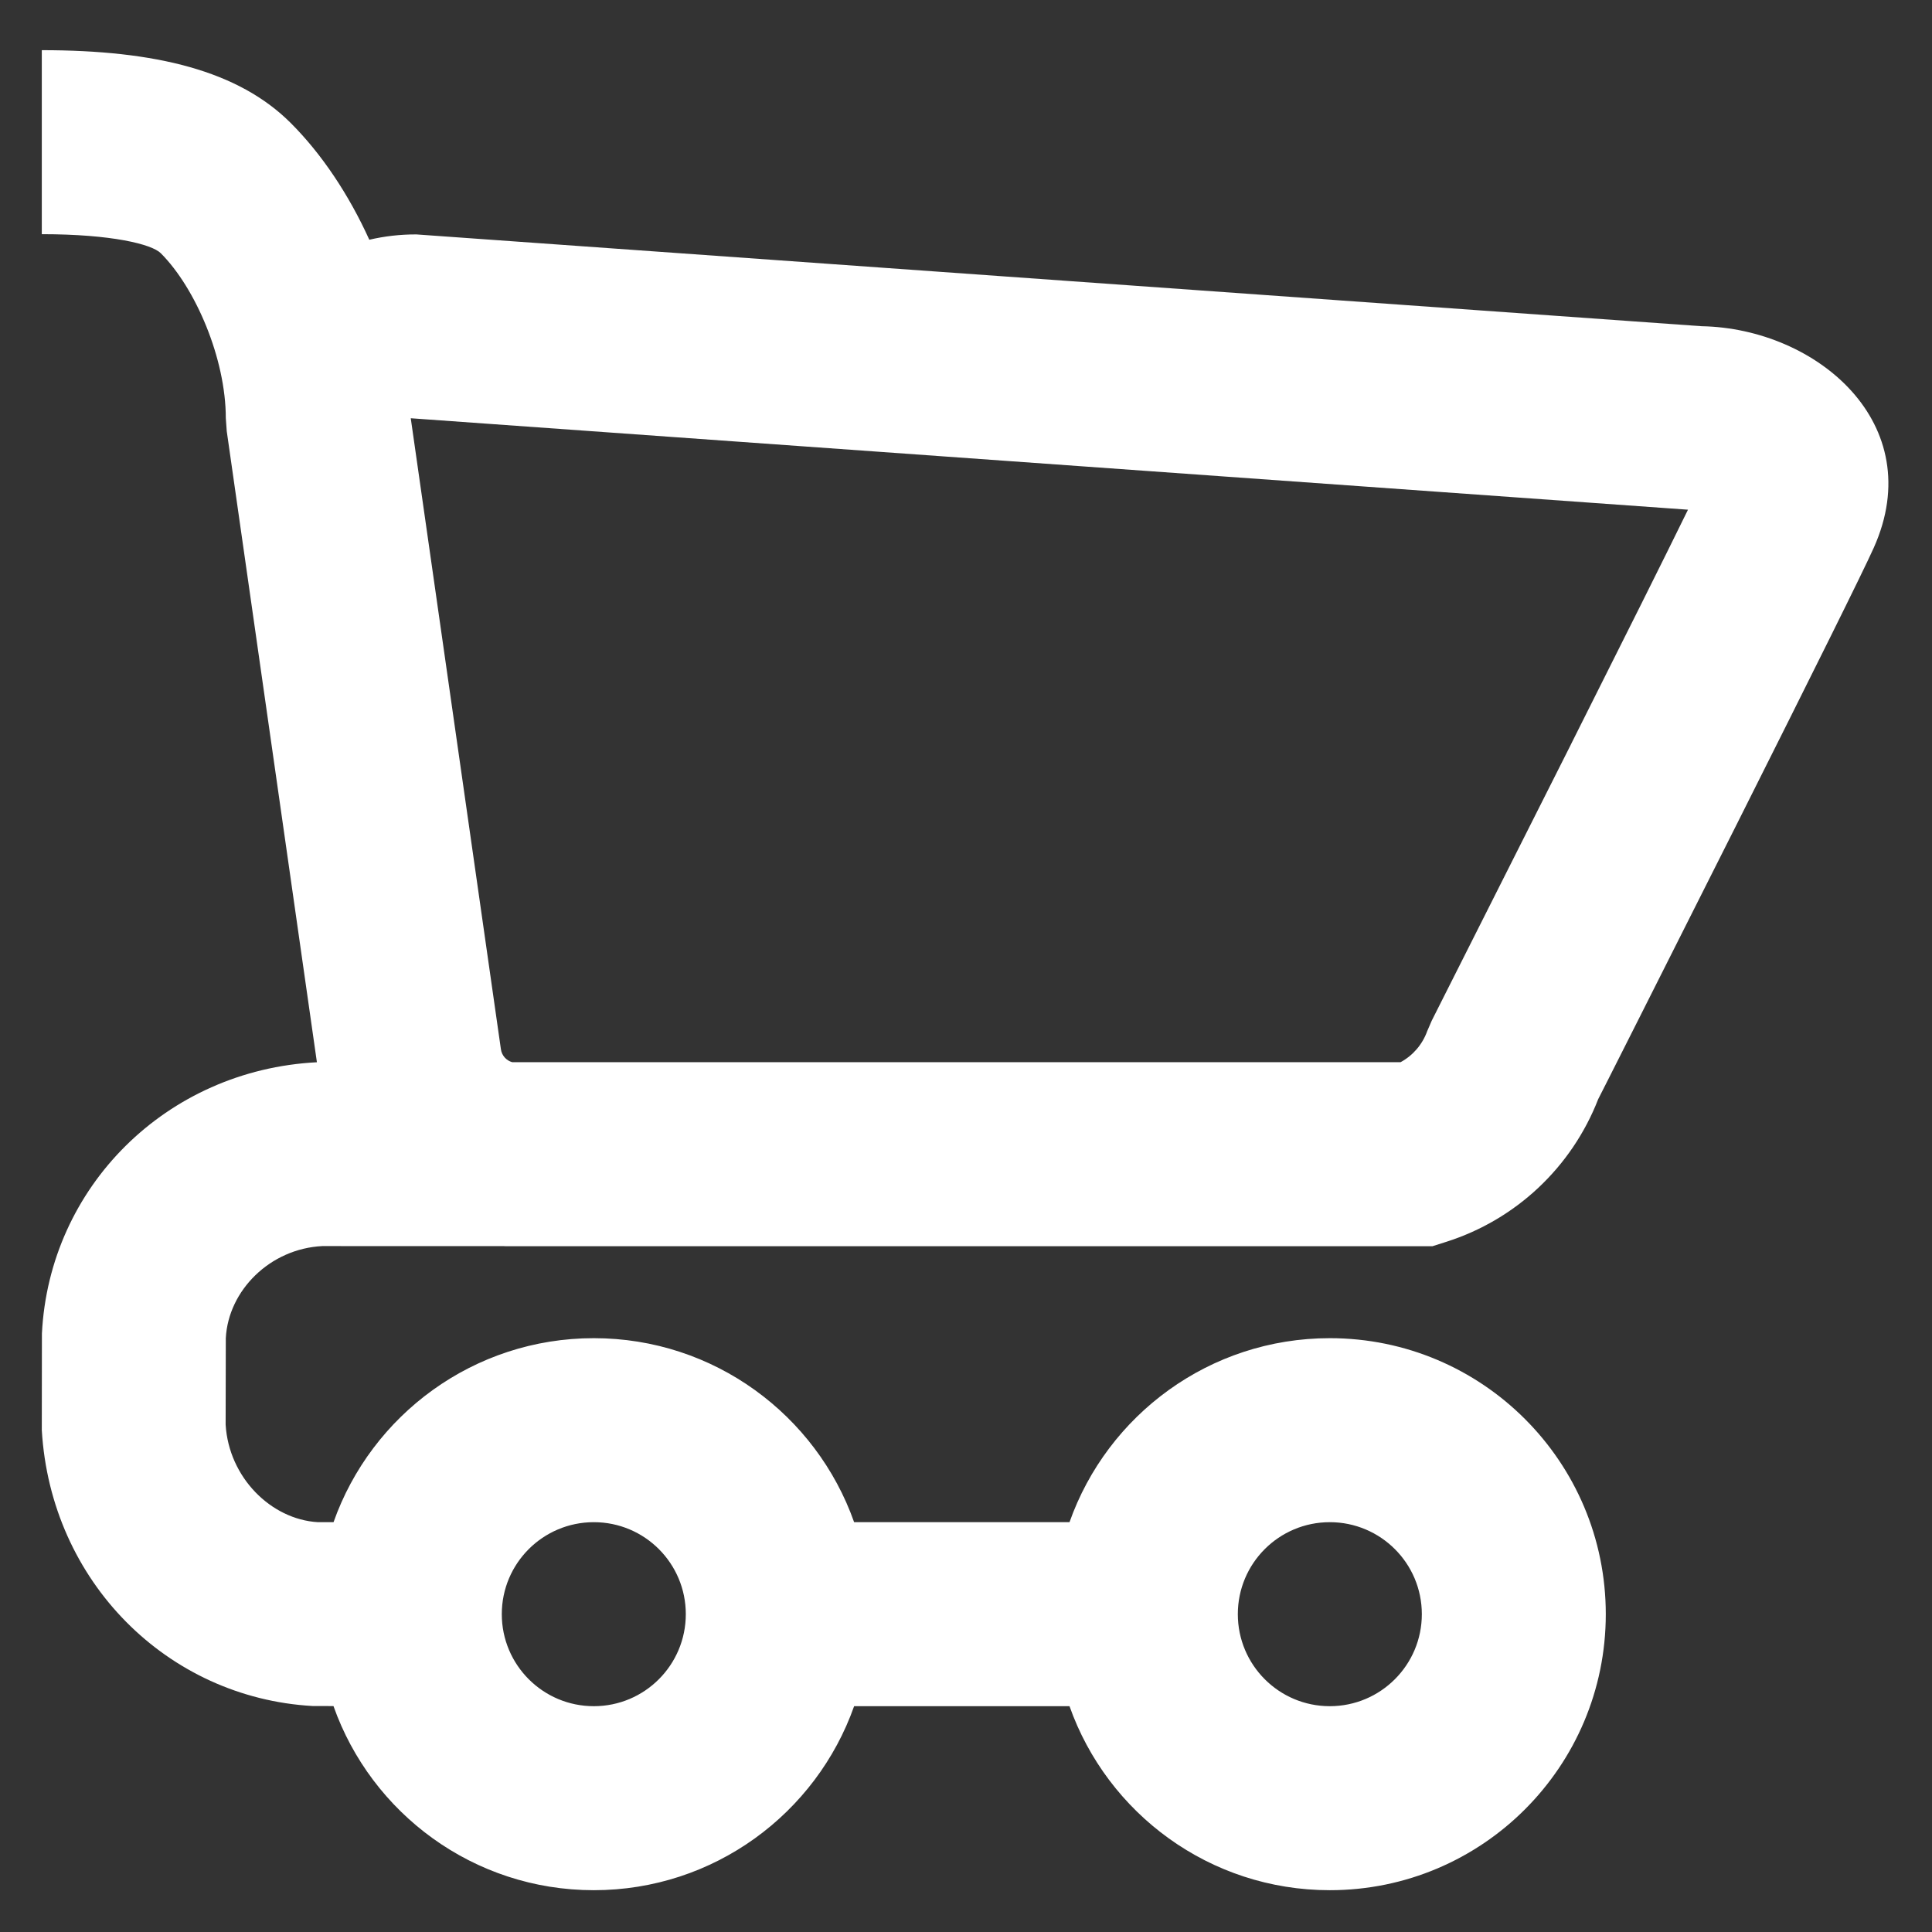 <svg width="33" height="33" viewBox="0 0 33 33" fill="none" xmlns="http://www.w3.org/2000/svg">
<rect x="0" y="0" width="33" height="33" fill="#333333" stroke="none"/>
<path fill-rule="evenodd" clip-rule="evenodd" d="M7.112 4.004C6.833 4.003 6.564 4.035 6.308 4.095C5.958 3.323 5.495 2.63 4.968 2.103C4.075 1.209 2.665 0.857 0.714 0.857V4C1.906 4 2.592 4.171 2.746 4.325C3.34 4.919 3.857 6.126 3.857 7.143L3.873 7.365L5.413 18.144C2.836 18.277 0.84 20.278 0.716 22.779L0.714 24.428C0.866 27.012 2.856 28.999 5.339 29.14L5.696 29.141C6.343 30.973 8.089 32.286 10.143 32.286C12.195 32.286 13.942 30.974 14.589 29.143H18.268C18.915 30.974 20.662 32.286 22.714 32.286C25.318 32.286 27.428 30.175 27.428 27.571C27.428 24.968 25.318 22.857 22.714 22.857C20.662 22.857 18.915 24.169 18.268 26H14.589C13.942 24.169 12.195 22.857 10.143 22.857C8.09 22.857 6.344 24.169 5.697 26H5.429C4.627 25.952 3.908 25.234 3.854 24.334L3.857 22.857C3.899 22.042 4.613 21.328 5.506 21.284L8.609 21.285L8.631 21.286H24.469L24.701 21.212C25.893 20.834 26.846 19.937 27.298 18.775L27.464 18.448L28.002 17.382C28.558 16.279 29.114 15.174 29.657 14.095C30.985 11.45 31.82 9.77 32.005 9.357C32.955 7.238 31.031 5.607 29.064 5.572L7.112 4.004ZM23.923 18.143H8.749C8.648 18.115 8.571 18.029 8.556 17.923L7.016 7.144L28.832 8.706C28.451 9.485 27.757 10.875 26.848 12.684L26.826 12.729C26.307 13.761 25.751 14.865 25.195 15.966L24.658 17.031L24.455 17.434L24.378 17.612C24.296 17.841 24.133 18.029 23.923 18.143ZM22.714 29.143C23.582 29.143 24.286 28.439 24.286 27.571C24.286 26.703 23.582 26 22.714 26C21.846 26 21.143 26.703 21.143 27.571C21.143 28.439 21.846 29.143 22.714 29.143ZM11.714 27.571C11.714 28.439 11.011 29.143 10.143 29.143C9.275 29.143 8.571 28.439 8.571 27.571C8.571 26.703 9.275 26 10.143 26C11.011 26 11.714 26.703 11.714 27.571Z" fill="white"/>
</svg>
